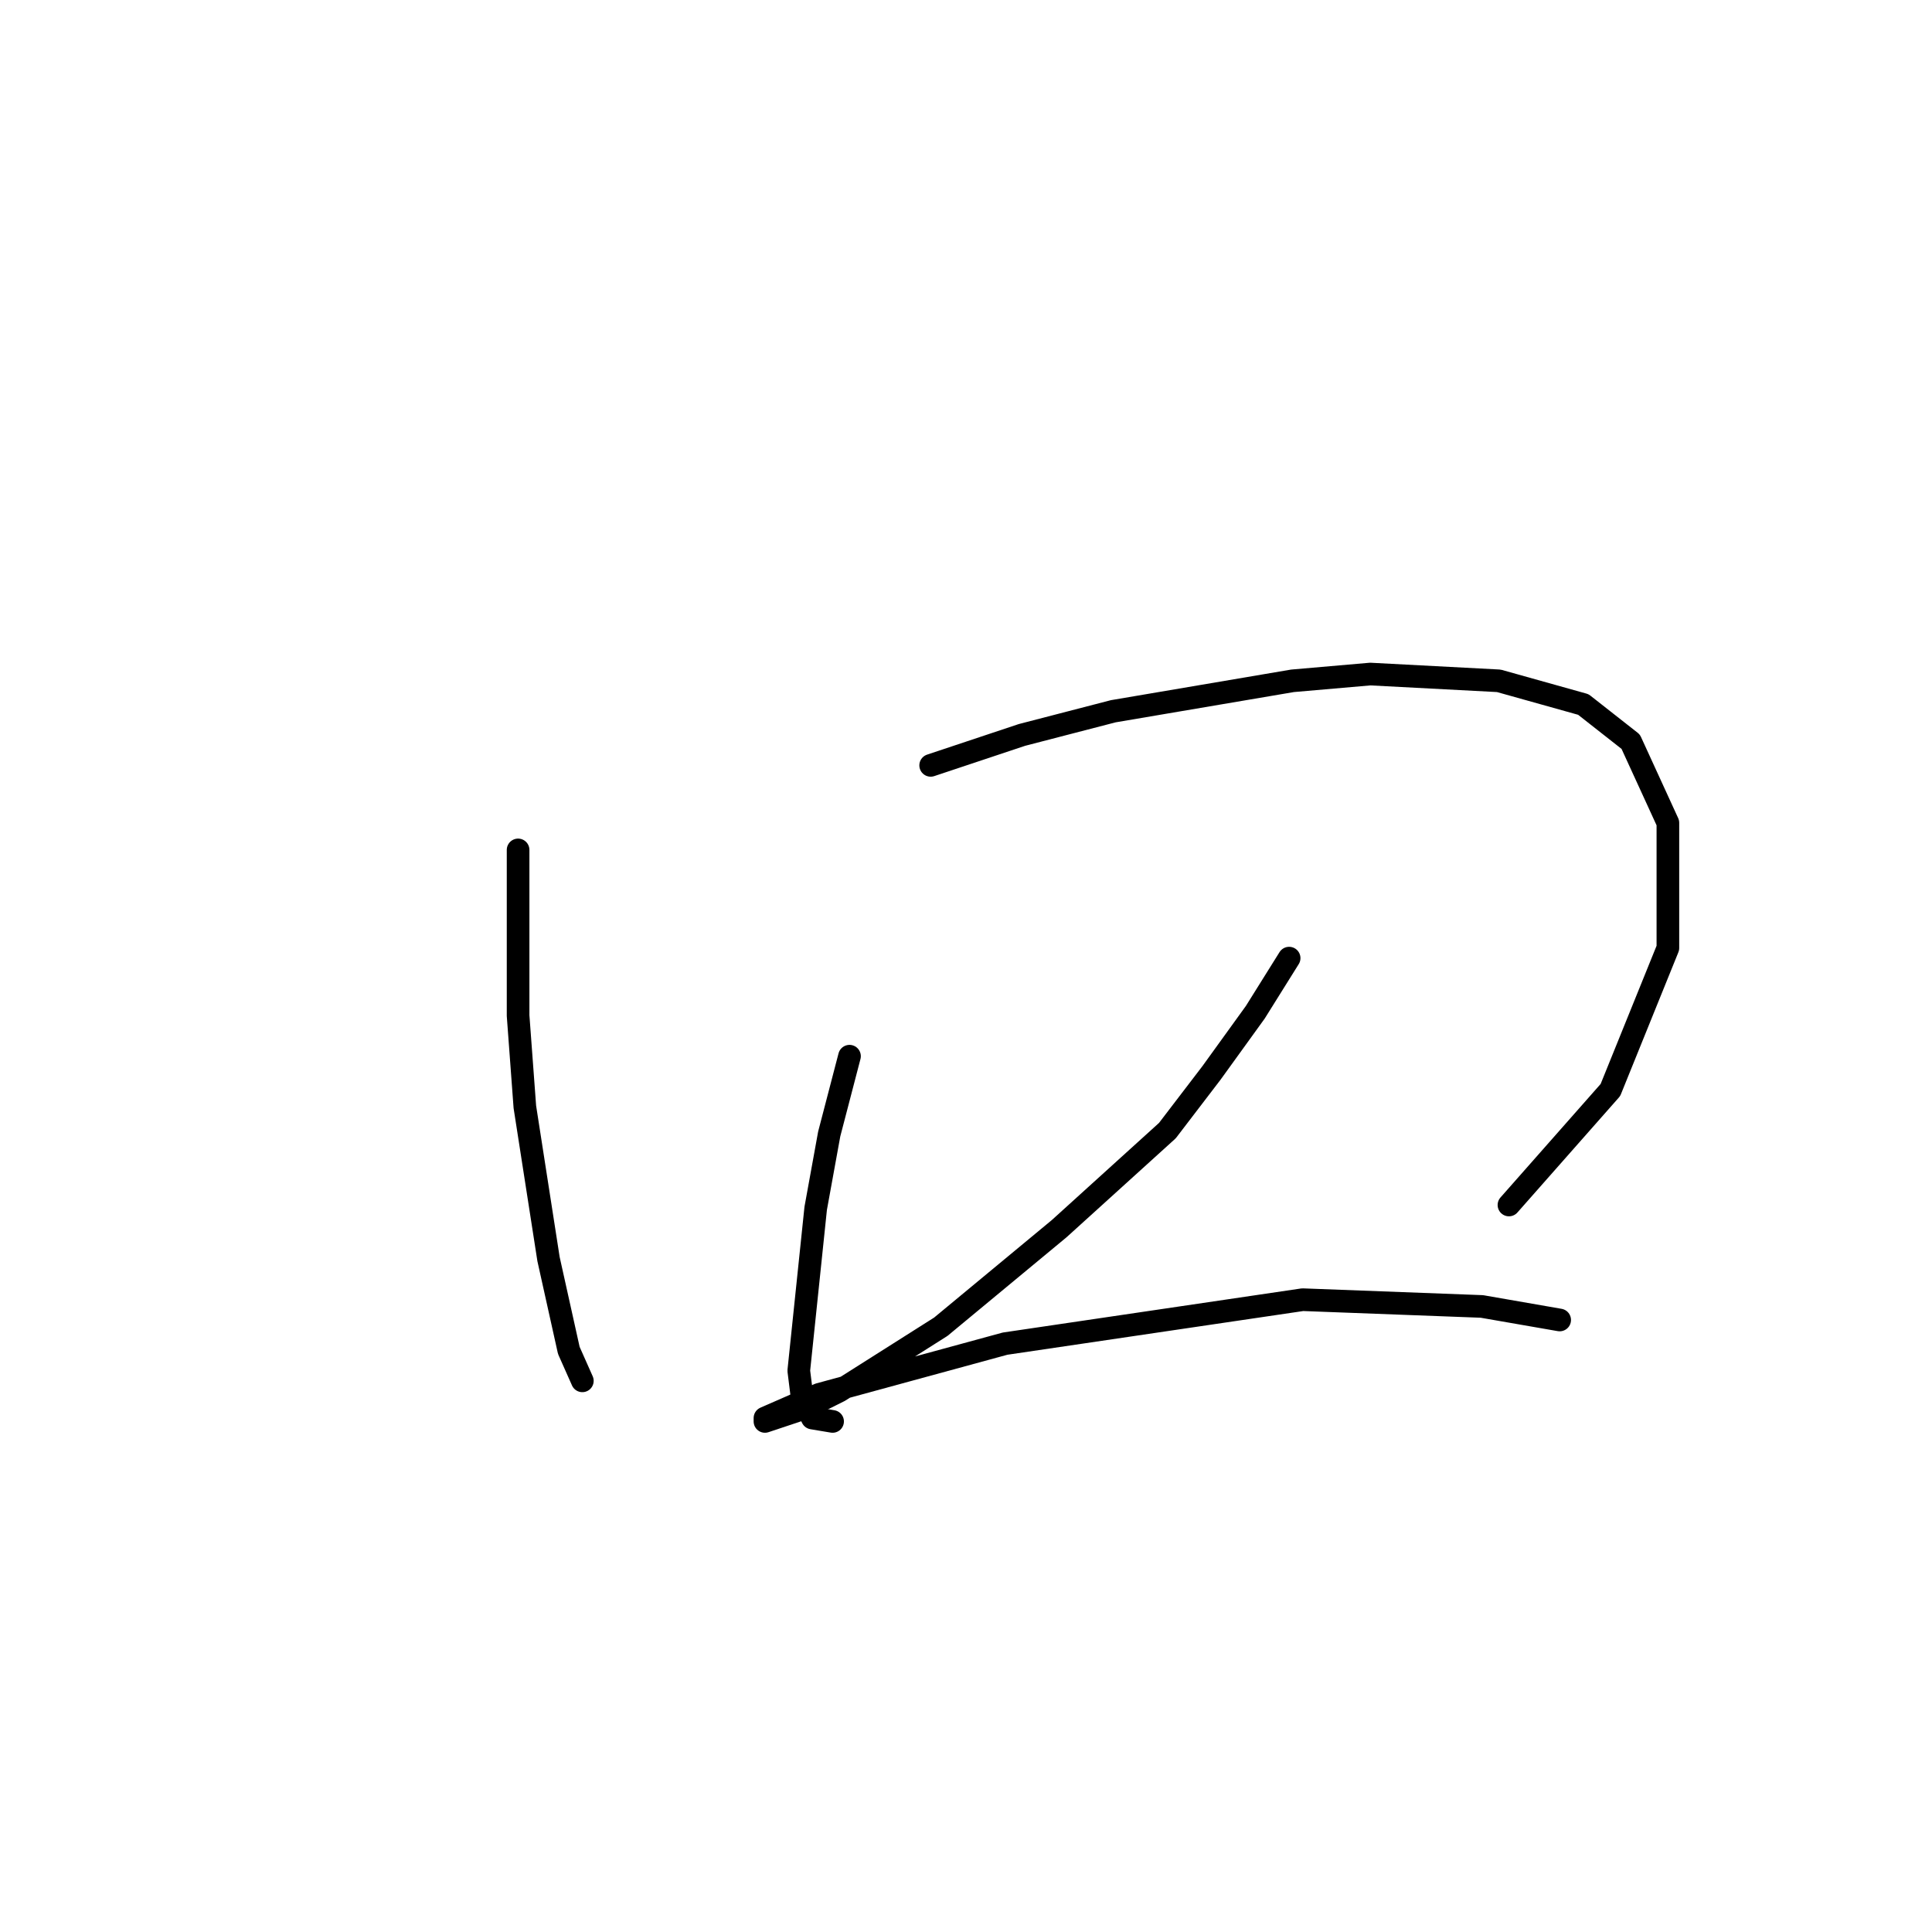<?xml version="1.0" standalone="no"?>
    <svg width="256" height="256" xmlns="http://www.w3.org/2000/svg" version="1.1">
    <polyline stroke="black" stroke-width="3" stroke-linecap="round" fill="transparent" stroke-linejoin="round" points="68.65 112.618 68.65 134.574 69.546 146.673 72.683 166.838 75.371 178.936 77.164 182.969 77.164 182.969 " />
        <polyline stroke="black" stroke-width="3" stroke-linecap="round" fill="transparent" stroke-linejoin="round" points="123.318 101.415 135.417 97.382 147.515 94.245 171.265 90.212 181.571 89.316 198.599 90.212 209.801 93.349 216.075 98.278 221.004 109.033 221.004 125.612 213.386 144.433 199.943 159.668 199.943 159.668 " />
        <polyline stroke="black" stroke-width="3" stroke-linecap="round" fill="transparent" stroke-linejoin="round" points="112.563 139.952 109.875 150.258 108.083 160.116 105.842 181.625 106.29 185.21 107.634 187.898 110.323 188.347 110.323 188.347 " />
        <polyline stroke="black" stroke-width="3" stroke-linecap="round" fill="transparent" stroke-linejoin="round" points="170.817 126.957 166.336 134.126 160.51 142.192 154.685 149.81 140.346 162.805 124.662 175.8 111.219 184.314 106.738 186.554 101.361 188.347 101.361 187.898 108.531 184.762 133.176 178.04 172.609 172.215 196.358 173.111 206.665 174.904 206.665 174.904 " />
        </svg>